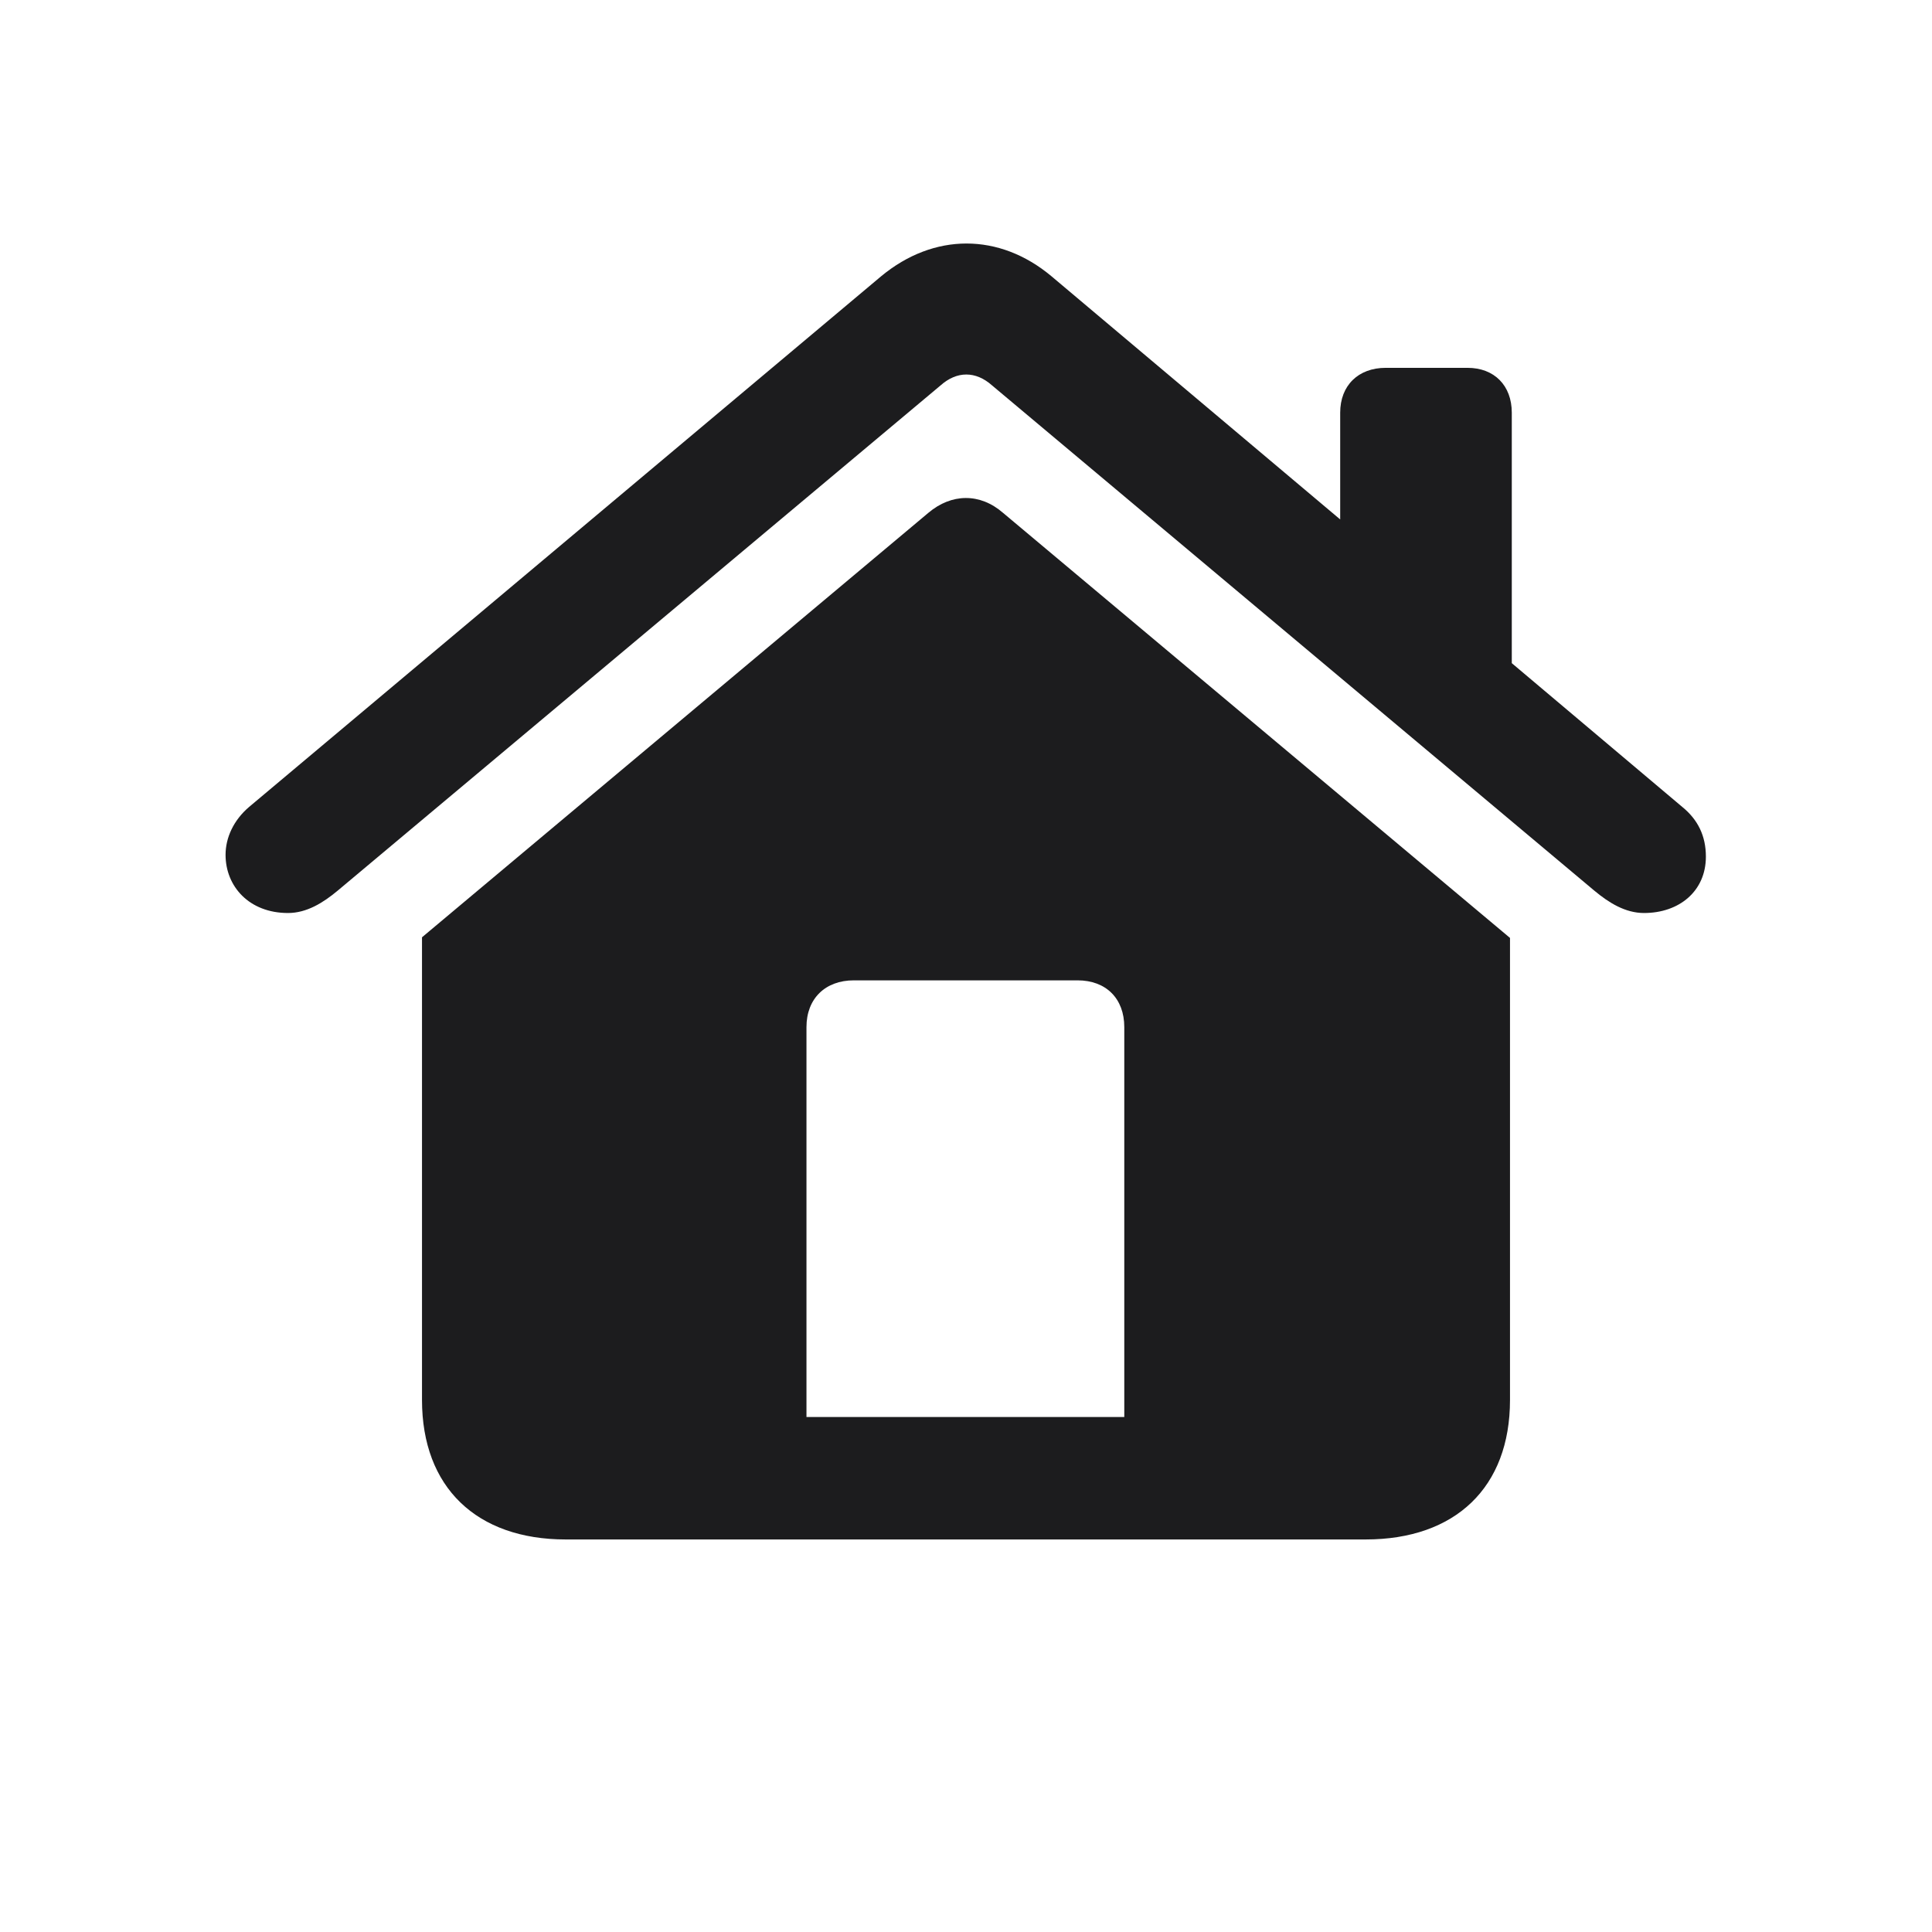 <svg width="28" height="28" viewBox="0 0 28 28" fill="none" xmlns="http://www.w3.org/2000/svg">
<path d="M3.269 12.389C3.269 12.846 3.611 13.232 4.174 13.232C4.446 13.232 4.684 13.083 4.895 12.907L13.631 5.586C13.868 5.375 14.141 5.375 14.378 5.586L23.105 12.907C23.316 13.083 23.554 13.232 23.826 13.232C24.336 13.232 24.723 12.916 24.723 12.415C24.723 12.116 24.608 11.879 24.38 11.694L21.91 9.611V5.981C21.91 5.586 21.655 5.331 21.269 5.331H20.082C19.686 5.331 19.423 5.586 19.423 5.981V7.528L15.239 4.004C14.483 3.371 13.534 3.371 12.77 4.004L3.611 11.694C3.383 11.888 3.269 12.143 3.269 12.389ZM6.116 20.29C6.116 21.556 6.907 22.311 8.199 22.311H19.792C21.093 22.311 21.884 21.556 21.884 20.29V13.593L14.536 7.432C14.202 7.142 13.789 7.15 13.455 7.432L6.116 13.584V20.29ZM16.294 20.536H11.688V14.885C11.688 14.472 11.961 14.208 12.374 14.208H15.617C16.03 14.208 16.294 14.472 16.294 14.885V20.536Z" fill="#1C1C1E"/>
</svg>
